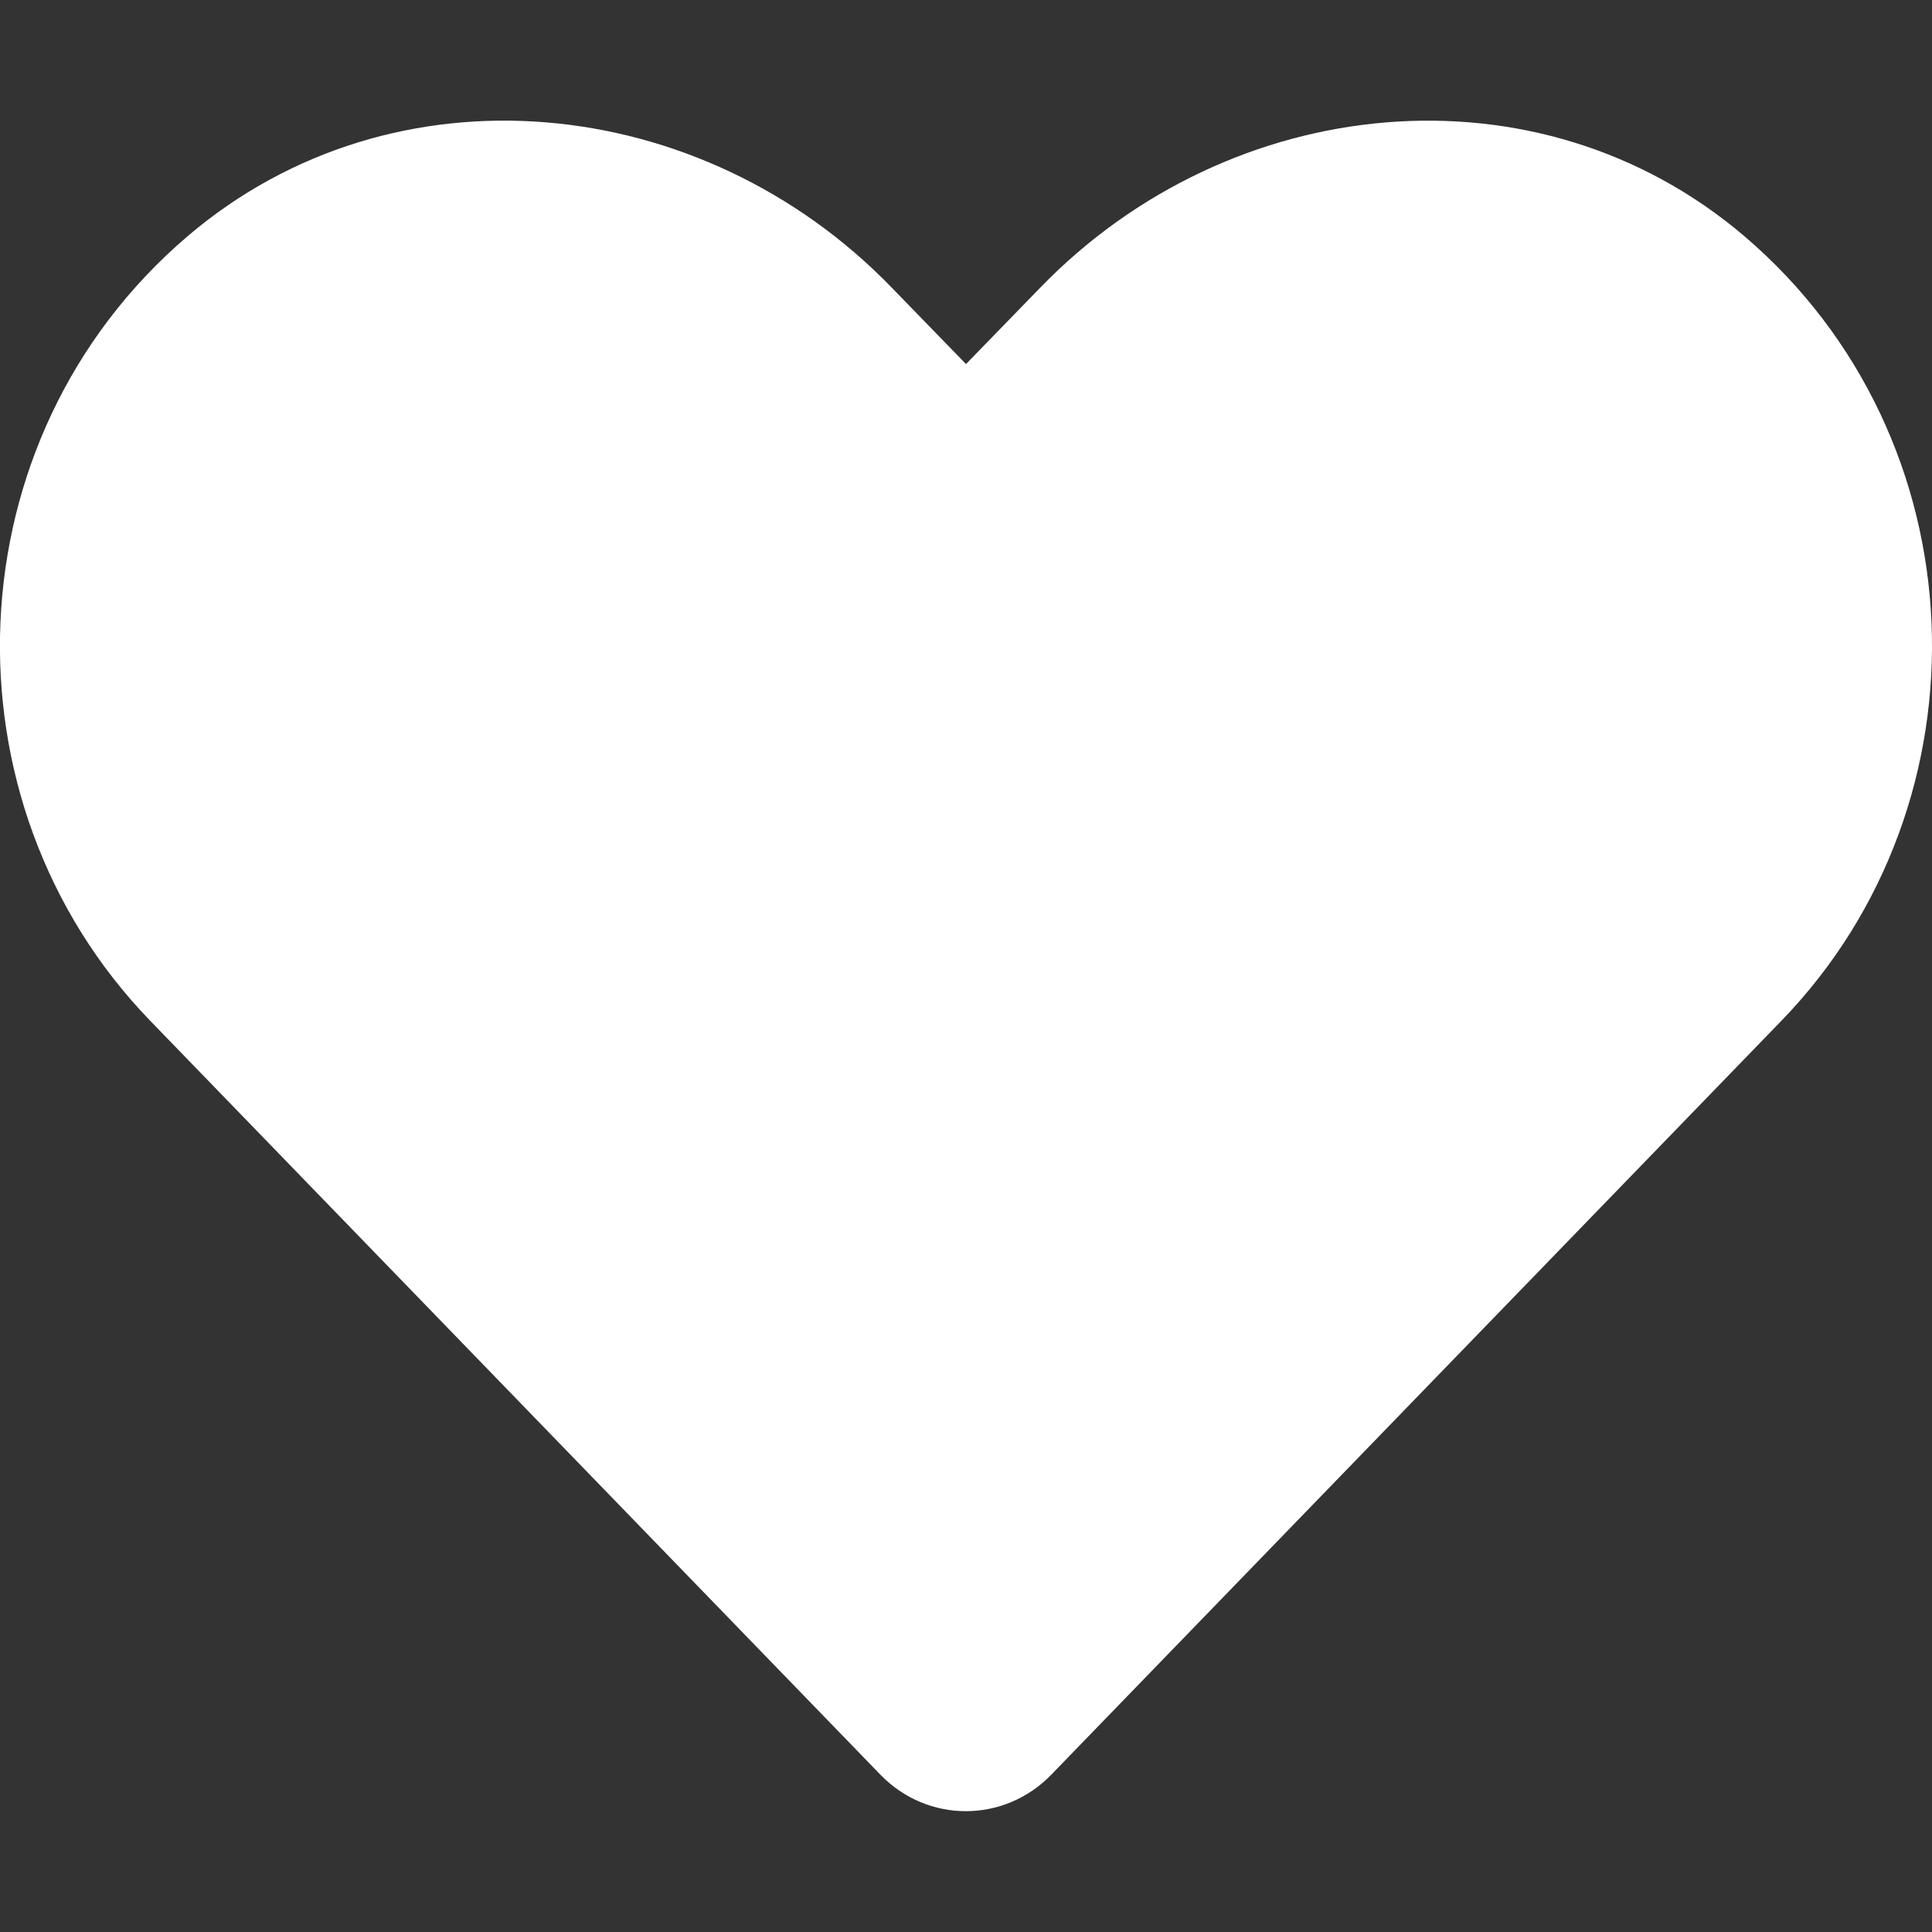<svg xmlns="http://www.w3.org/2000/svg" width="25" height="25" viewBox="0 0 256 256"><rect x="0" y="0" width="256" height="256" fill="#333333" stroke="none"/><defs><clipPath id="a"><path fill="none" d="M0 0h25v25H0z"/></clipPath></defs><g clip-path="url(#a)" transform="scale(10.24)" fill="none" stroke-miterlimit="10" font-family="none" font-weight="none" font-size="none" text-anchor="none" style="mix-blend-mode:normal"><path d="M22.573 3.057c-2.676-2.28-6.655-1.87-9.111.664l-.962.99-.962-.99C9.087 1.187 5.103.776 2.427 3.057-.64 5.674-.801 10.37 1.943 13.208l9.449 9.756c.61.63 1.601.63 2.212 0l9.448-9.756c2.749-2.837 2.588-7.534-.479-10.151z" fill="#fff"/></g></svg>